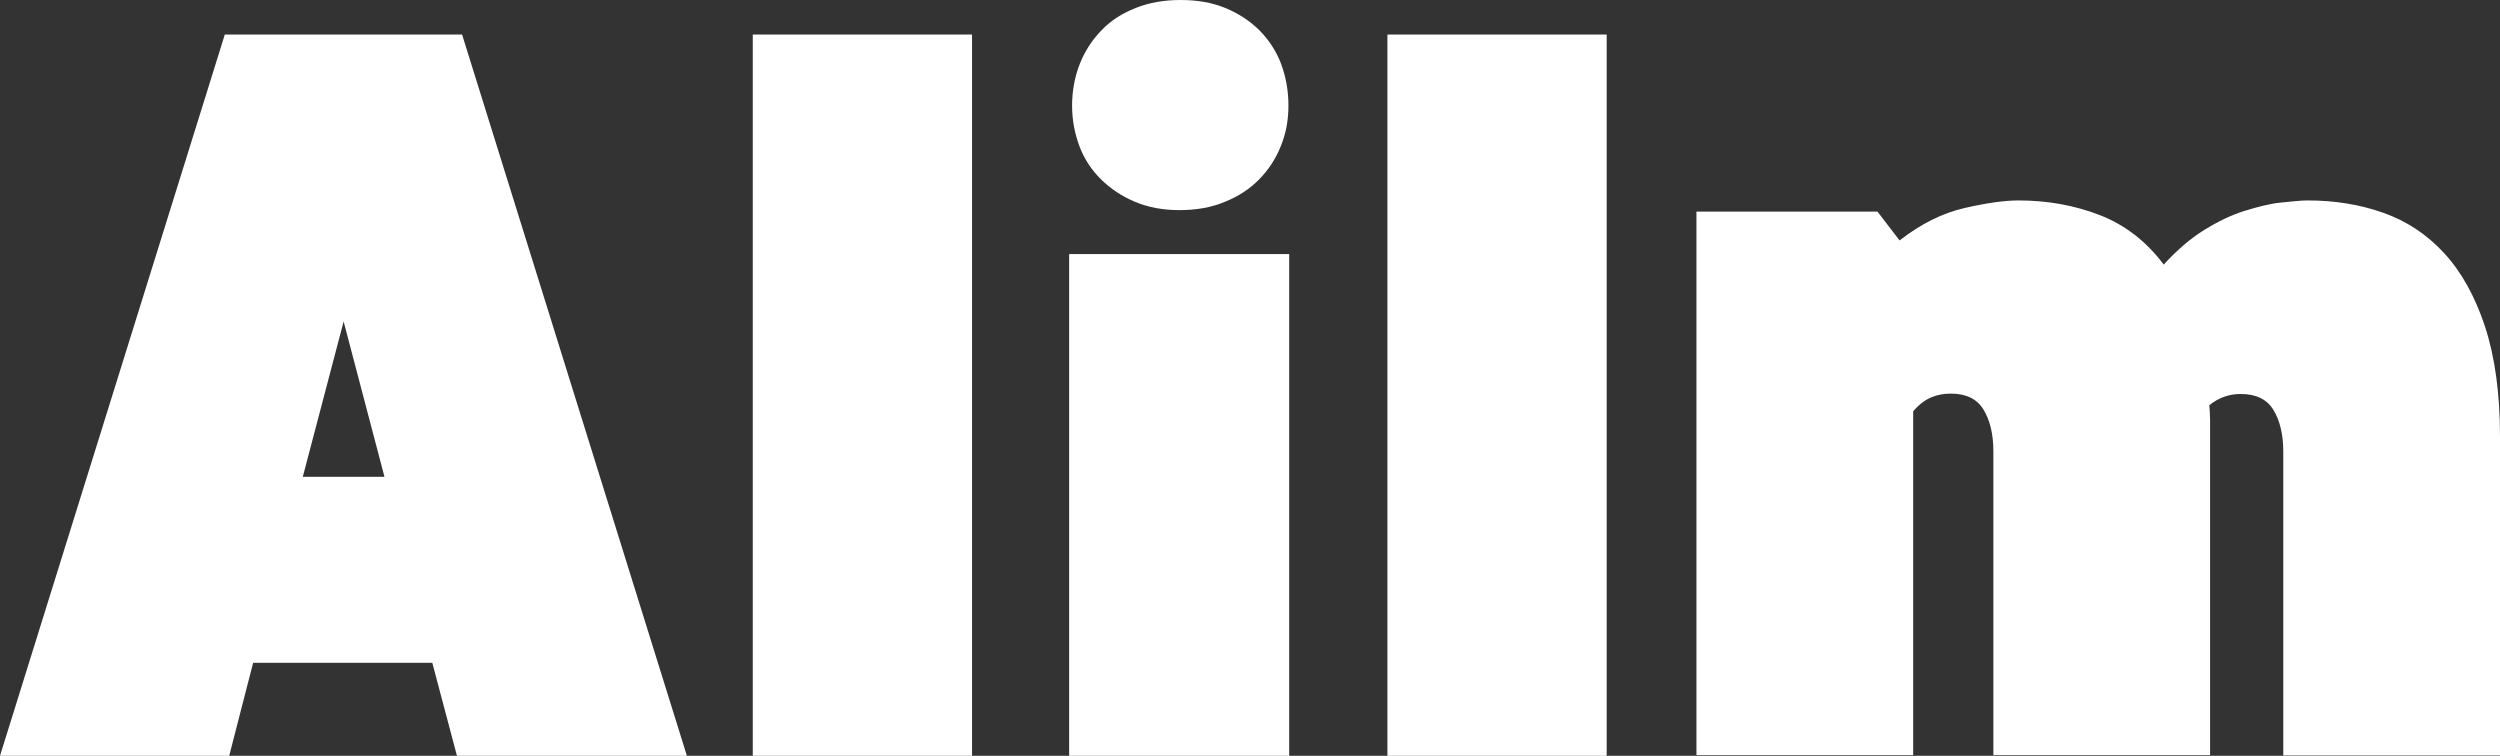 <svg width="86" height="26" viewBox="0 0 86 26" fill="none" xmlns="http://www.w3.org/2000/svg">
<rect x="0" y="0" width="86" height="26" fill="#333333" stroke="none"/>
<g clip-path="url(#clip0_473_876)">
<path d="M15.896 1.189L23.629 25.999H15.719L14.871 22.8H8.708L7.885 25.999H0L7.733 1.189H15.896ZM10.416 16.403H13.226L11.821 11.059L10.416 16.403Z" fill="white"/>
<path d="M33.438 1.189V25.999H25.895V1.189H33.438Z" fill="white"/>
<path d="M36.779 26V8.741H44.348V26H36.779ZM40.614 0C41.184 0 41.69 0.087 42.146 0.273C42.601 0.459 42.994 0.719 43.323 1.041C43.652 1.376 43.905 1.761 44.069 2.195C44.234 2.641 44.322 3.112 44.322 3.633C44.322 4.154 44.234 4.6 44.057 5.034C43.88 5.48 43.626 5.852 43.31 6.175C42.994 6.497 42.601 6.757 42.133 6.943C41.665 7.142 41.133 7.228 40.563 7.228C39.994 7.228 39.488 7.129 39.045 6.943C38.602 6.757 38.209 6.497 37.88 6.175C37.551 5.852 37.298 5.468 37.134 5.034C36.969 4.588 36.88 4.129 36.88 3.633C36.88 3.137 36.969 2.641 37.146 2.195C37.324 1.748 37.577 1.364 37.893 1.041C38.209 0.707 38.602 0.459 39.07 0.273C39.538 0.087 40.057 0 40.614 0Z" fill="white"/>
<path d="M55.27 1.189V25.999H47.727V1.189H55.27Z" fill="white"/>
<path d="M64.585 7.279L65.345 8.271C66.079 7.7 66.826 7.328 67.585 7.155C68.344 6.981 68.964 6.895 69.433 6.895C70.445 6.895 71.382 7.068 72.242 7.403C73.103 7.738 73.837 8.308 74.432 9.101C74.888 8.606 75.343 8.209 75.824 7.911C76.305 7.614 76.773 7.39 77.216 7.254C77.659 7.118 78.077 7.006 78.457 6.969C78.836 6.932 79.14 6.895 79.381 6.895C80.305 6.895 81.165 7.031 81.975 7.316C82.785 7.601 83.481 8.06 84.076 8.705C84.671 9.349 85.139 10.193 85.481 11.222C85.823 12.263 86 13.528 86 15.016V25.988H78.545V15.536C78.545 14.954 78.431 14.47 78.204 14.098C77.976 13.726 77.596 13.553 77.077 13.553C76.685 13.553 76.33 13.677 76.001 13.937C76.014 14.123 76.027 14.296 76.027 14.47V25.976H68.572V15.524C68.572 14.941 68.458 14.458 68.23 14.086C68.002 13.714 67.623 13.54 67.104 13.54C66.876 13.54 66.661 13.577 66.446 13.664C66.231 13.751 66.016 13.912 65.813 14.148V25.976H58.358V7.279H64.573H64.585Z" fill="white"/>
</g>
<defs>
<clipPath id="clip0_473_876">
<rect width="86" height="26" fill="white"/>
</clipPath>
</defs>
</svg>
